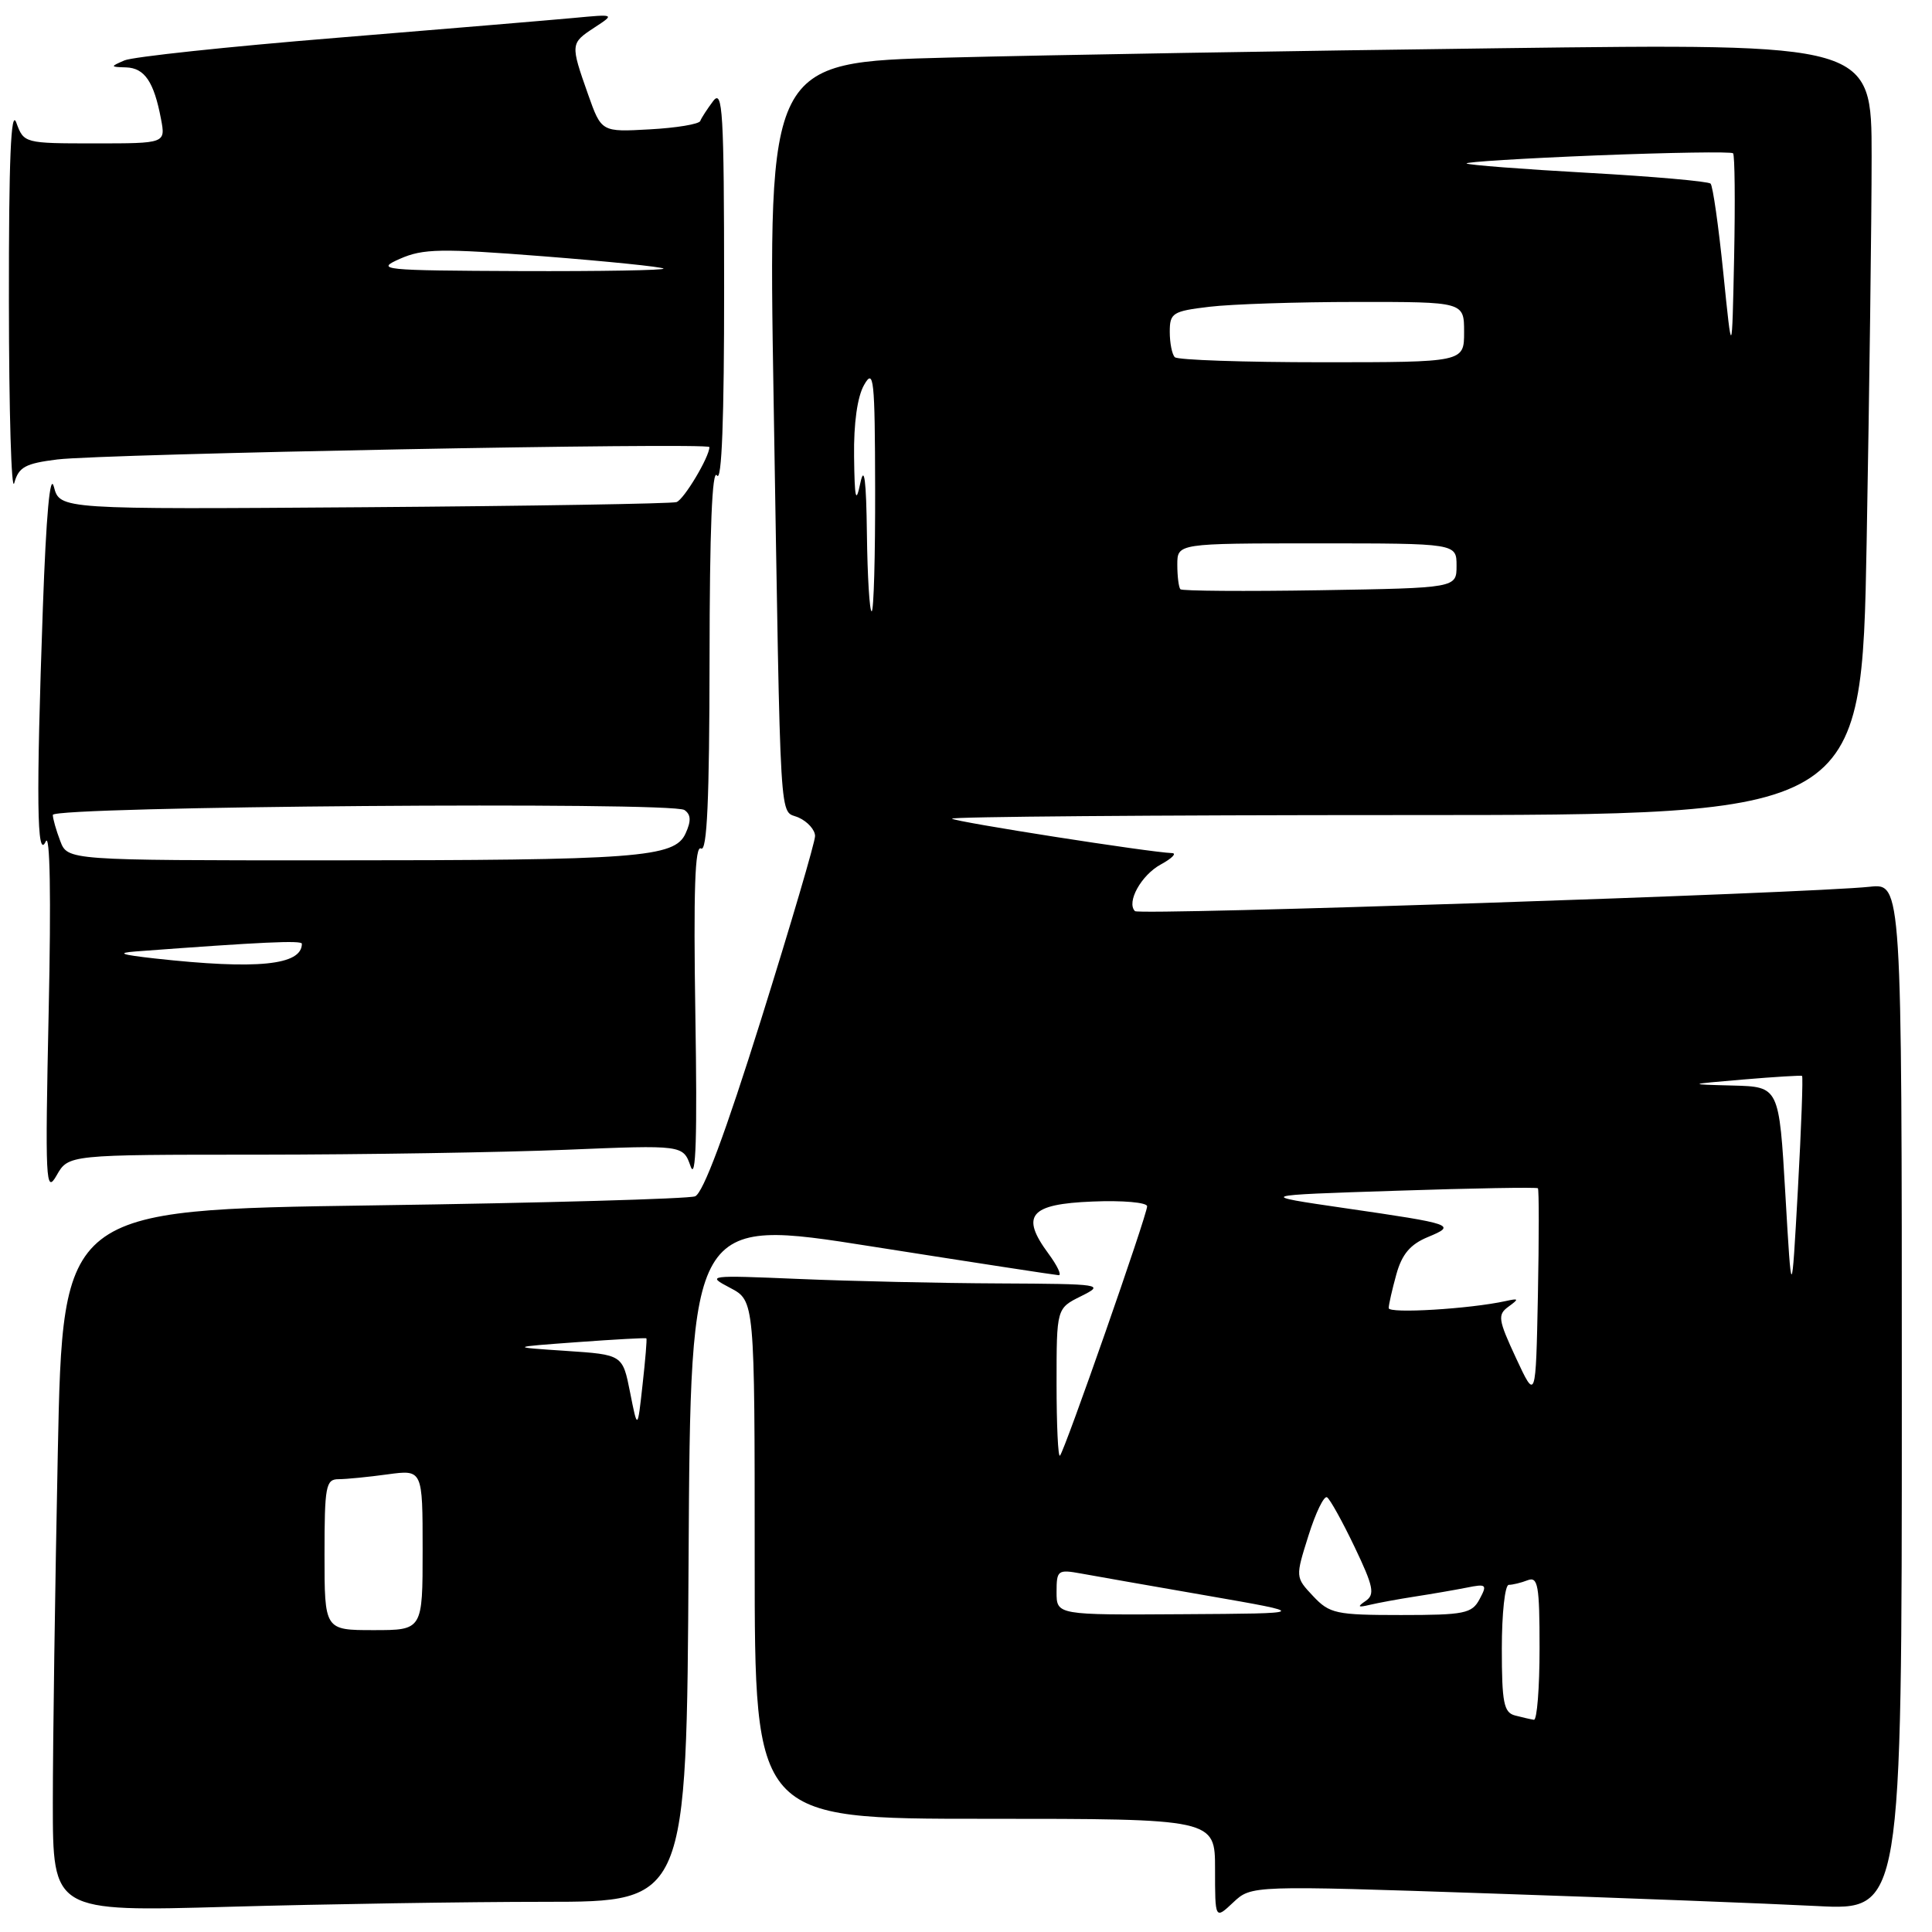 <?xml version="1.0" encoding="UTF-8" standalone="no"?>
<!DOCTYPE svg PUBLIC "-//W3C//DTD SVG 1.1//EN" "http://www.w3.org/Graphics/SVG/1.1/DTD/svg11.dtd" >
<svg xmlns="http://www.w3.org/2000/svg" xmlns:xlink="http://www.w3.org/1999/xlink" version="1.1" viewBox="0 0 256 256">
 <g >
 <path fill="currentColor"
d=" M 197.66 250.90 C 215.17 251.49 234.56 252.24 240.75 252.56 C 252.00 253.14 252.00 253.14 252.00 185.09 C 252.00 117.04 252.00 117.04 247.75 117.50 C 239.81 118.36 150.97 121.31 150.39 120.73 C 149.22 119.56 151.22 115.95 153.82 114.54 C 155.29 113.74 155.96 113.06 155.30 113.04 C 152.35 112.94 126.58 108.91 126.15 108.48 C 125.88 108.22 152.89 108.00 186.17 108.00 C 246.68 108.00 246.68 108.00 247.34 71.84 C 247.70 51.95 248.00 28.94 248.00 20.72 C 248.00 5.76 248.00 5.76 198.75 6.39 C 171.66 6.73 138.76 7.29 125.64 7.63 C 101.77 8.24 101.77 8.24 102.51 53.09 C 103.48 111.65 103.21 107.17 105.82 108.33 C 107.02 108.87 108.00 109.97 108.00 110.78 C 108.00 111.59 104.78 122.52 100.85 135.08 C 96.10 150.23 93.16 158.11 92.10 158.52 C 91.22 158.85 72.01 159.40 49.41 159.72 C 8.32 160.31 8.32 160.31 7.66 192.41 C 7.30 210.06 7.00 230.98 7.00 238.91 C 7.00 253.32 7.00 253.32 30.25 252.66 C 43.04 252.30 61.93 252.00 72.24 252.00 C 90.98 252.00 90.98 252.00 91.24 206.69 C 91.50 161.37 91.50 161.37 115.50 165.16 C 128.70 167.24 139.85 168.95 140.28 168.97 C 140.71 168.99 140.10 167.71 138.93 166.12 C 135.18 161.05 136.45 159.54 144.76 159.21 C 148.74 159.04 152.00 159.33 152.00 159.84 C 152.00 160.99 141.07 192.26 140.45 192.88 C 140.20 193.13 140.00 188.84 140.00 183.35 C 140.00 173.36 140.00 173.36 143.25 171.75 C 146.40 170.18 146.08 170.13 132.41 170.06 C 124.66 170.03 112.73 169.76 105.91 169.47 C 93.75 168.96 93.57 168.98 96.75 170.65 C 100.00 172.36 100.00 172.36 100.00 206.68 C 100.00 241.00 100.00 241.00 130.50 241.00 C 161.00 241.00 161.00 241.00 161.00 247.67 C 161.00 254.35 161.00 254.35 163.41 252.08 C 165.82 249.82 165.82 249.82 197.66 250.90 Z  M 34.28 153.00 C 48.15 152.99 66.48 152.70 75.01 152.35 C 90.51 151.71 90.51 151.71 91.51 154.55 C 92.21 156.54 92.40 150.59 92.14 134.57 C 91.88 118.01 92.08 111.93 92.89 112.43 C 93.69 112.93 94.00 105.97 94.02 87.31 C 94.03 70.28 94.36 62.01 95.00 63.00 C 95.64 63.99 95.96 55.47 95.95 38.00 C 95.94 14.79 95.76 11.73 94.50 13.39 C 93.72 14.43 92.94 15.62 92.79 16.03 C 92.63 16.45 89.62 16.95 86.09 17.14 C 79.69 17.50 79.69 17.50 77.92 12.50 C 75.57 5.84 75.58 5.74 78.75 3.66 C 81.50 1.86 81.50 1.86 76.00 2.38 C 72.97 2.66 58.80 3.85 44.50 5.02 C 30.20 6.18 17.60 7.53 16.50 8.00 C 14.58 8.83 14.59 8.87 16.71 8.93 C 19.16 9.01 20.40 10.84 21.33 15.75 C 21.95 19.00 21.95 19.00 12.56 19.00 C 3.22 19.00 3.16 18.98 2.16 16.25 C 1.45 14.29 1.16 21.12 1.18 40.00 C 1.19 54.58 1.51 65.38 1.89 64.00 C 2.48 61.88 3.35 61.41 7.60 60.88 C 13.74 60.13 94.00 58.60 94.00 59.24 C 94.00 60.55 90.62 66.20 89.64 66.53 C 89.01 66.74 70.37 67.05 48.21 67.21 C 7.93 67.50 7.93 67.50 7.14 64.50 C 6.63 62.56 6.12 68.20 5.68 80.50 C 4.78 105.89 4.88 114.07 6.06 111.50 C 6.63 110.25 6.78 118.74 6.45 134.00 C 5.97 156.59 6.05 158.29 7.50 155.75 C 9.06 153.00 9.06 153.00 34.28 153.00 Z  M 200.75 227.31 C 199.26 226.92 199.00 225.61 199.00 218.43 C 199.00 213.79 199.41 210.00 199.92 210.00 C 200.42 210.00 201.55 209.73 202.42 209.39 C 203.79 208.87 204.00 210.04 204.00 218.39 C 204.00 223.68 203.66 227.95 203.25 227.88 C 202.84 227.82 201.71 227.56 200.75 227.31 Z  M 43.00 206.00 C 43.00 196.92 43.17 196.00 44.86 196.00 C 45.88 196.00 48.81 195.71 51.36 195.36 C 56.00 194.73 56.00 194.73 56.00 205.36 C 56.00 216.00 56.00 216.00 49.50 216.00 C 43.00 216.00 43.00 216.00 43.00 206.00 Z  M 140.00 210.95 C 140.00 208.06 140.16 207.94 143.25 208.50 C 145.04 208.83 152.57 210.15 160.00 211.44 C 173.50 213.79 173.50 213.79 156.75 213.89 C 140.00 214.00 140.00 214.00 140.00 210.95 Z  M 173.99 211.49 C 171.64 208.99 171.64 208.99 173.38 203.47 C 174.33 200.44 175.44 198.15 175.84 198.40 C 176.23 198.64 177.88 201.61 179.49 204.98 C 181.99 210.21 182.21 211.27 180.96 212.13 C 179.80 212.92 179.92 213.03 181.50 212.65 C 182.60 212.39 185.30 211.89 187.50 211.55 C 189.70 211.21 192.78 210.68 194.34 210.37 C 196.97 209.84 197.09 209.96 196.05 211.90 C 195.04 213.80 194.05 214.00 185.64 214.00 C 177.02 214.00 176.18 213.82 173.99 211.49 Z  M 83.49 184.50 C 82.50 179.50 82.50 179.50 75.00 179.00 C 67.50 178.50 67.50 178.50 76.50 177.84 C 81.45 177.48 85.57 177.25 85.65 177.34 C 85.74 177.43 85.51 180.20 85.14 183.50 C 84.48 189.50 84.48 189.50 83.49 184.50 Z  M 200.88 179.95 C 198.51 174.85 198.41 174.21 199.88 173.14 C 201.31 172.10 201.26 172.01 199.50 172.40 C 194.75 173.44 184.00 174.09 184.01 173.33 C 184.01 172.87 184.47 170.86 185.02 168.87 C 185.76 166.19 186.87 164.88 189.19 163.92 C 193.05 162.32 192.68 162.19 178.16 160.08 C 166.50 158.38 166.50 158.38 185.00 157.78 C 195.18 157.44 203.63 157.30 203.78 157.45 C 203.93 157.60 203.93 163.99 203.78 171.65 C 203.50 185.58 203.50 185.58 200.88 179.95 Z  M 236.57 158.25 C 235.74 144.00 235.74 144.00 229.62 143.84 C 223.50 143.68 223.50 143.68 231.00 143.04 C 235.12 142.69 238.63 142.48 238.78 142.56 C 238.93 142.65 238.68 149.42 238.23 157.61 C 237.40 172.50 237.40 172.50 236.57 158.25 Z  M 114.87 70.75 C 114.78 63.58 114.52 61.55 114.00 64.00 C 113.41 66.83 113.24 66.15 113.17 60.50 C 113.11 56.10 113.60 52.57 114.50 51.00 C 115.78 48.75 115.93 50.15 115.96 64.75 C 115.98 73.69 115.78 81.00 115.50 81.00 C 115.22 81.00 114.94 76.39 114.87 70.75 Z  M 156.41 78.08 C 156.19 77.85 156.00 76.39 156.00 74.83 C 156.00 72.00 156.00 72.00 174.50 72.00 C 193.00 72.00 193.00 72.00 193.00 74.96 C 193.00 77.91 193.00 77.91 174.91 78.21 C 164.97 78.37 156.64 78.31 156.41 78.08 Z  M 155.67 47.33 C 155.30 46.97 155.00 45.45 155.00 43.97 C 155.00 41.47 155.37 41.23 160.25 40.65 C 163.14 40.30 171.91 40.01 179.75 40.01 C 194.00 40.00 194.00 40.00 194.00 44.00 C 194.00 48.00 194.00 48.00 175.17 48.00 C 164.81 48.00 156.03 47.70 155.67 47.33 Z  M 228.35 36.19 C 227.72 29.97 226.96 24.63 226.66 24.33 C 226.36 24.03 219.04 23.38 210.40 22.90 C 201.76 22.42 194.53 21.86 194.33 21.66 C 194.13 21.46 201.90 20.98 211.59 20.59 C 221.29 20.21 229.41 20.08 229.64 20.31 C 229.87 20.54 229.93 26.75 229.78 34.11 C 229.50 47.50 229.50 47.50 228.35 36.19 Z  M 20.50 127.00 C 16.02 126.50 15.39 126.27 18.00 126.07 C 34.69 124.82 40.00 124.58 40.00 125.05 C 40.00 127.91 34.08 128.50 20.50 127.00 Z  M 7.98 111.43 C 7.44 110.02 7.00 108.47 7.00 107.98 C 7.00 106.84 89.07 106.20 90.69 107.33 C 91.56 107.93 91.60 108.78 90.84 110.44 C 89.39 113.64 84.58 114.00 43.33 114.00 C 8.95 114.00 8.95 114.00 7.98 111.43 Z  M 53.00 34.29 C 56.07 32.94 58.41 32.90 72.00 33.96 C 80.53 34.63 87.69 35.36 87.92 35.59 C 88.15 35.81 79.60 35.96 68.92 35.92 C 50.52 35.84 49.68 35.76 53.00 34.29 Z "/>
</g>
</svg>